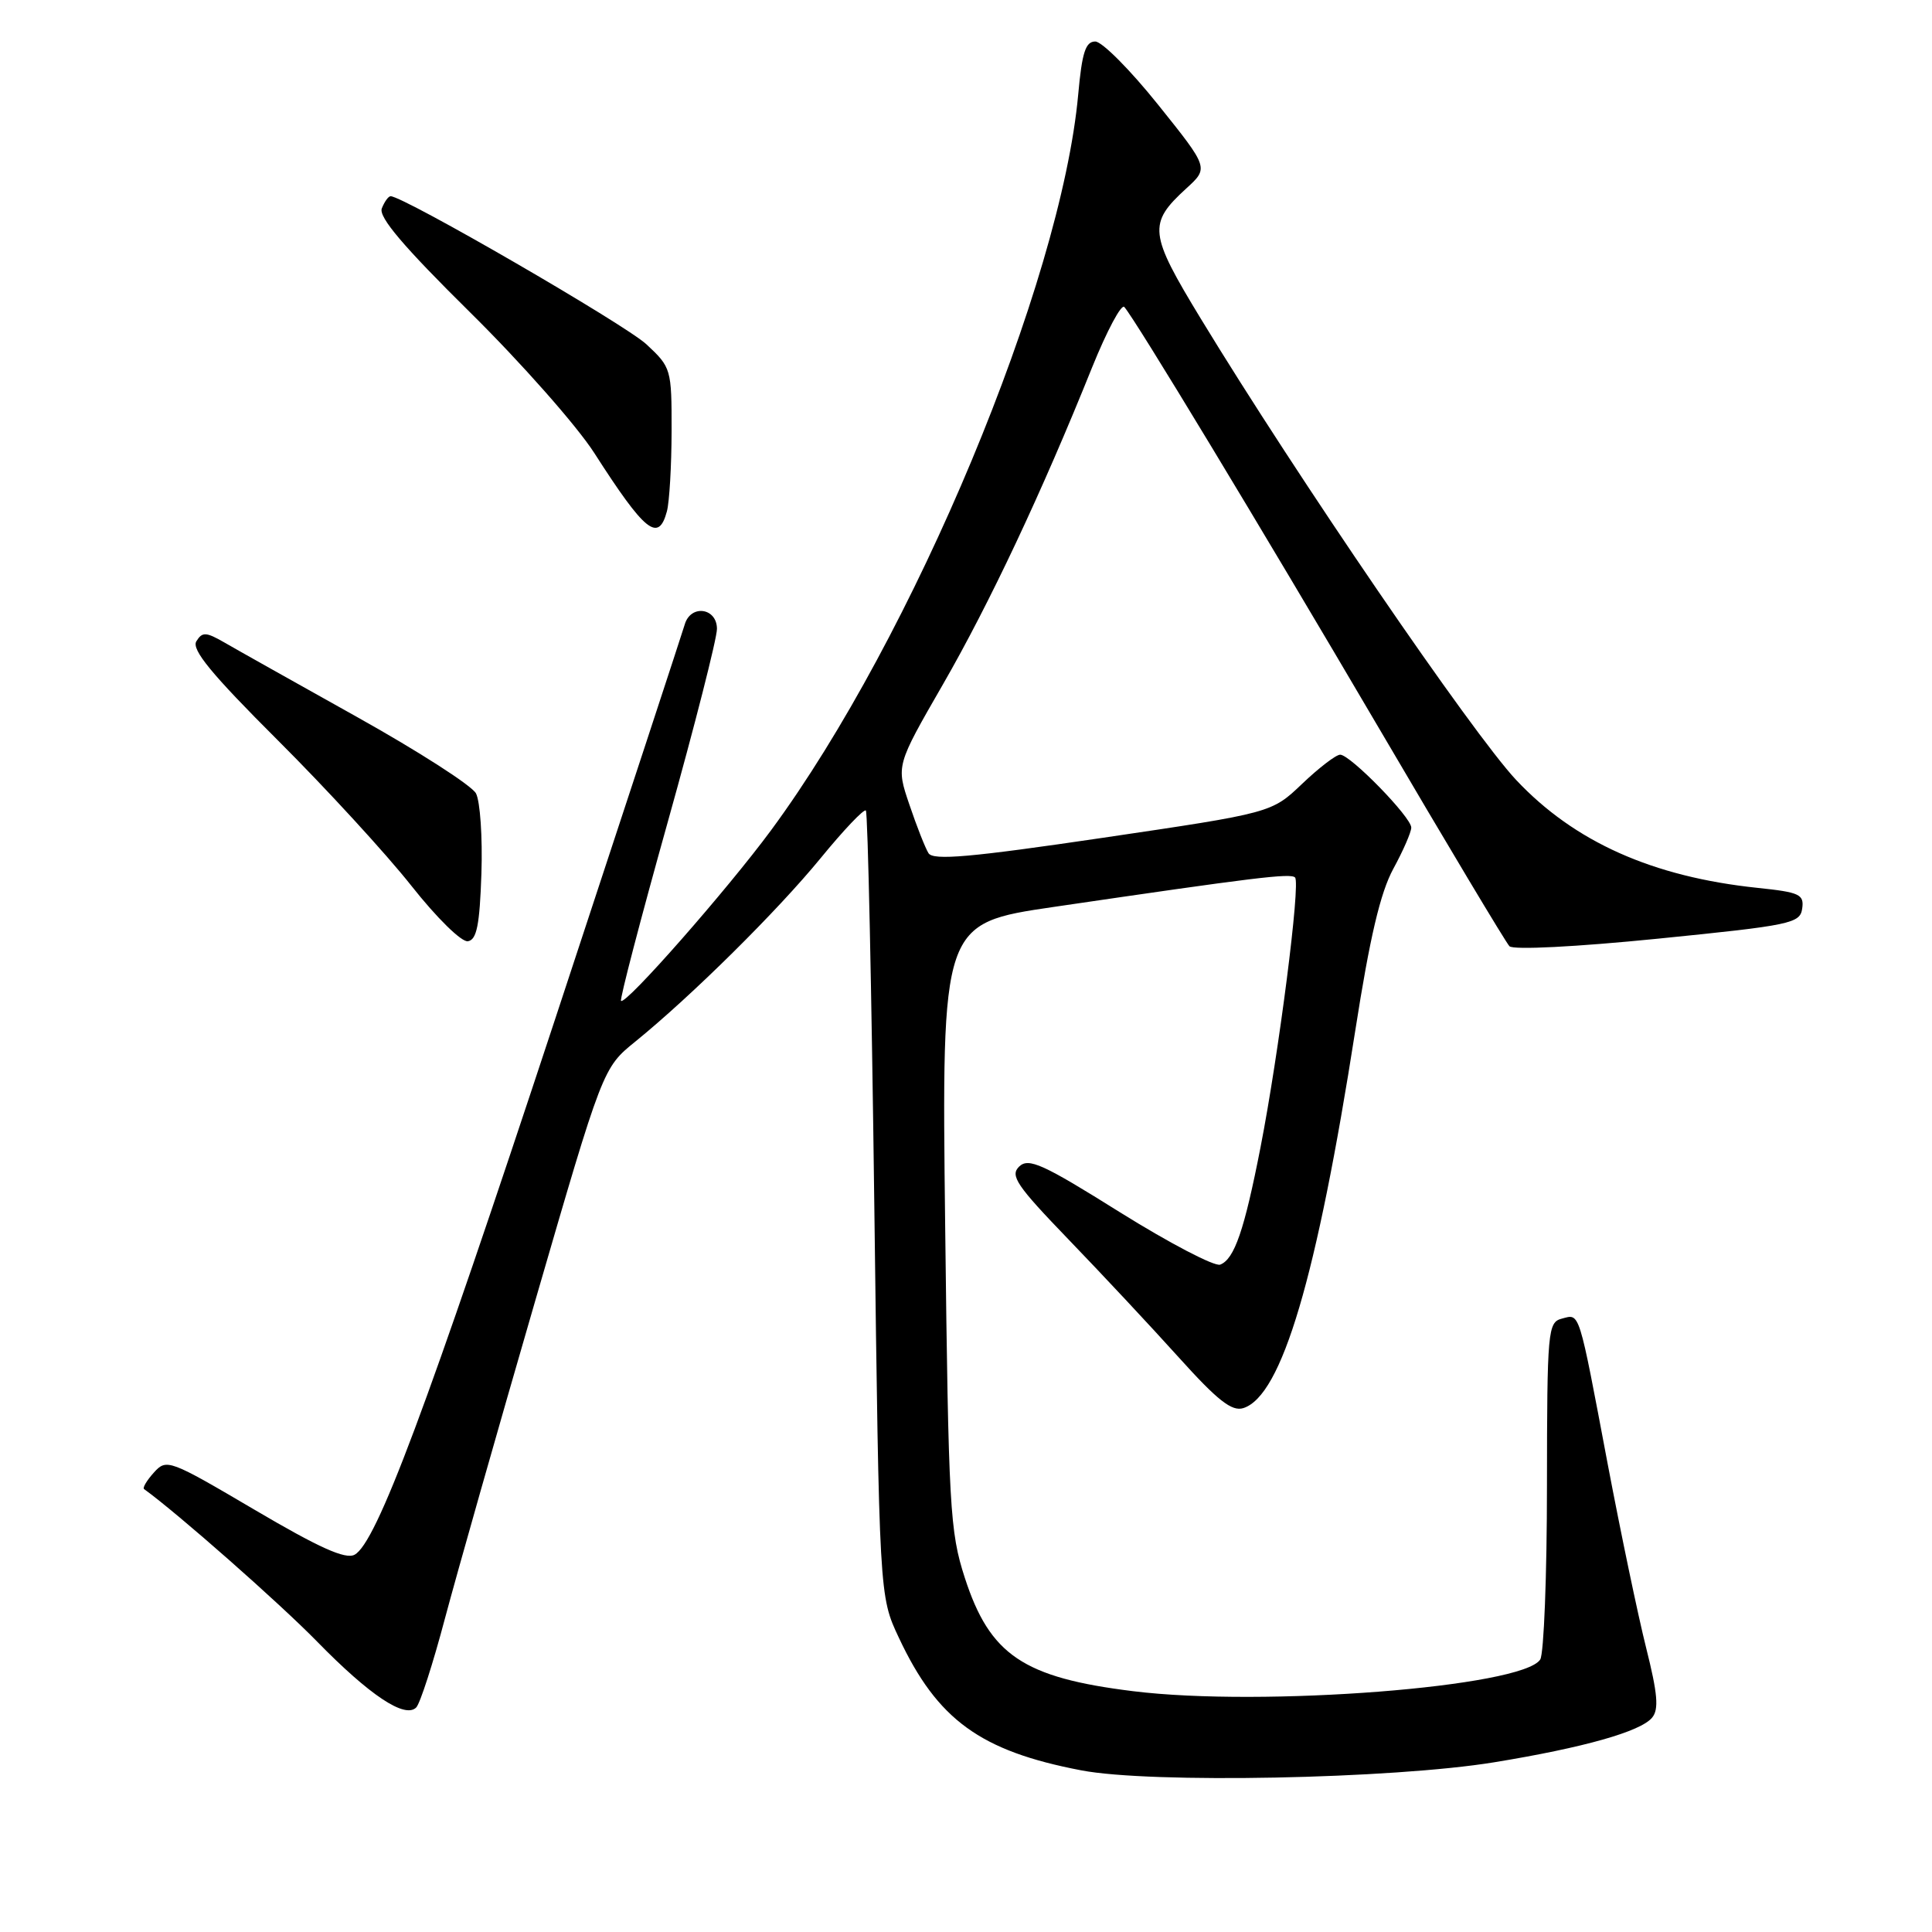 <?xml version="1.0" encoding="UTF-8" standalone="no"?>
<!DOCTYPE svg PUBLIC "-//W3C//DTD SVG 1.1//EN" "http://www.w3.org/Graphics/SVG/1.1/DTD/svg11.dtd" >
<svg xmlns="http://www.w3.org/2000/svg" xmlns:xlink="http://www.w3.org/1999/xlink" version="1.1" viewBox="0 0 256 256">
 <g >
 <path fill="currentColor"
d=" M 198.00 233.51 C 209.86 231.57 217.39 229.44 218.91 227.60 C 219.83 226.50 219.65 224.43 218.12 218.34 C 217.04 214.03 214.75 203.07 213.03 194.00 C 209.13 173.34 209.36 174.09 206.97 174.72 C 205.09 175.21 205.00 176.21 204.98 196.87 C 204.98 208.76 204.57 219.12 204.09 219.89 C 201.78 223.53 167.31 226.22 150.13 224.09 C 135.58 222.29 131.16 219.30 127.84 209.06 C 125.86 202.94 125.68 199.83 125.24 162.43 C 124.77 122.35 124.77 122.35 139.64 120.17 C 166.35 116.25 171.01 115.68 171.60 116.27 C 172.35 117.01 169.46 139.54 167.03 152.00 C 164.88 163.02 163.56 166.85 161.68 167.57 C 160.94 167.85 154.97 164.73 148.41 160.64 C 138.18 154.23 136.30 153.38 135.05 154.57 C 133.80 155.77 134.69 157.08 141.58 164.23 C 145.97 168.78 152.54 175.81 156.18 179.85 C 161.35 185.59 163.23 187.06 164.75 186.58 C 169.84 184.96 174.46 169.36 179.59 136.50 C 181.51 124.21 182.90 118.29 184.62 115.12 C 185.93 112.72 187.00 110.26 187.00 109.66 C 187.00 108.28 178.92 100.00 177.58 100.00 C 177.03 100.00 174.76 101.74 172.54 103.86 C 168.50 107.71 168.50 107.71 146.15 111.01 C 128.60 113.60 123.64 114.04 123.03 113.05 C 122.60 112.36 121.46 109.47 120.50 106.62 C 118.74 101.45 118.74 101.45 124.93 90.71 C 131.12 79.96 138.06 65.23 144.71 48.68 C 146.67 43.83 148.59 40.23 148.98 40.68 C 150.49 42.41 166.83 69.43 182.66 96.39 C 191.73 111.85 199.54 124.90 200.01 125.38 C 200.51 125.89 208.81 125.47 219.68 124.38 C 237.32 122.61 238.52 122.36 238.80 120.39 C 239.07 118.51 238.46 118.23 232.91 117.65 C 218.97 116.19 208.61 111.56 200.89 103.34 C 195.09 97.16 171.83 63.14 159.12 42.24 C 152.23 30.91 152.08 29.64 157.20 24.96 C 160.17 22.25 160.17 22.25 153.46 13.88 C 149.77 9.27 146.02 5.50 145.13 5.50 C 143.84 5.50 143.37 6.96 142.87 12.50 C 140.60 37.51 121.02 84.44 102.18 110.00 C 96.34 117.92 82.89 133.22 82.29 132.62 C 82.10 132.43 84.88 121.78 88.47 108.96 C 92.06 96.14 95.00 84.60 95.00 83.33 C 95.00 80.52 91.51 80.05 90.73 82.75 C 90.45 83.71 82.73 107.22 73.57 135.00 C 56.49 186.77 49.87 204.47 46.98 206.01 C 45.77 206.66 42.27 205.08 33.73 200.05 C 22.43 193.40 22.07 193.26 20.40 195.11 C 19.45 196.16 18.86 197.15 19.09 197.31 C 23.50 200.49 37.06 212.44 42.00 217.50 C 49.00 224.66 53.65 227.75 55.15 226.25 C 55.66 225.74 57.38 220.42 58.97 214.41 C 60.57 208.41 65.93 189.55 70.88 172.50 C 79.88 141.50 79.88 141.50 84.19 138.01 C 91.65 131.95 102.96 120.76 108.73 113.72 C 111.78 109.99 114.48 107.15 114.73 107.40 C 114.99 107.65 115.49 131.18 115.85 159.68 C 116.51 211.50 116.51 211.50 119.10 217.00 C 124.21 227.89 129.89 232.02 143.27 234.58 C 152.48 236.35 184.46 235.72 198.00 233.51 Z  M 63.79 115.75 C 63.95 110.94 63.62 106.17 63.07 105.13 C 62.52 104.09 55.41 99.53 47.28 94.99 C 39.15 90.45 31.24 86.01 29.71 85.12 C 27.29 83.73 26.80 83.71 26.02 84.97 C 25.34 86.06 28.01 89.31 36.81 98.09 C 43.24 104.50 51.20 113.18 54.50 117.36 C 57.88 121.64 61.16 124.86 62.00 124.72 C 63.17 124.53 63.56 122.58 63.79 115.75 Z  M 88.37 67.75 C 88.70 66.51 88.98 61.73 88.99 57.12 C 89.00 48.89 88.94 48.68 85.65 45.62 C 82.84 43.00 53.47 26.00 51.76 26.00 C 51.46 26.00 50.94 26.73 50.59 27.62 C 50.15 28.77 53.49 32.70 62.27 41.37 C 69.03 48.04 76.43 56.42 78.73 60.00 C 85.47 70.51 87.25 71.94 88.37 67.75 Z "/>
</g>
</svg>